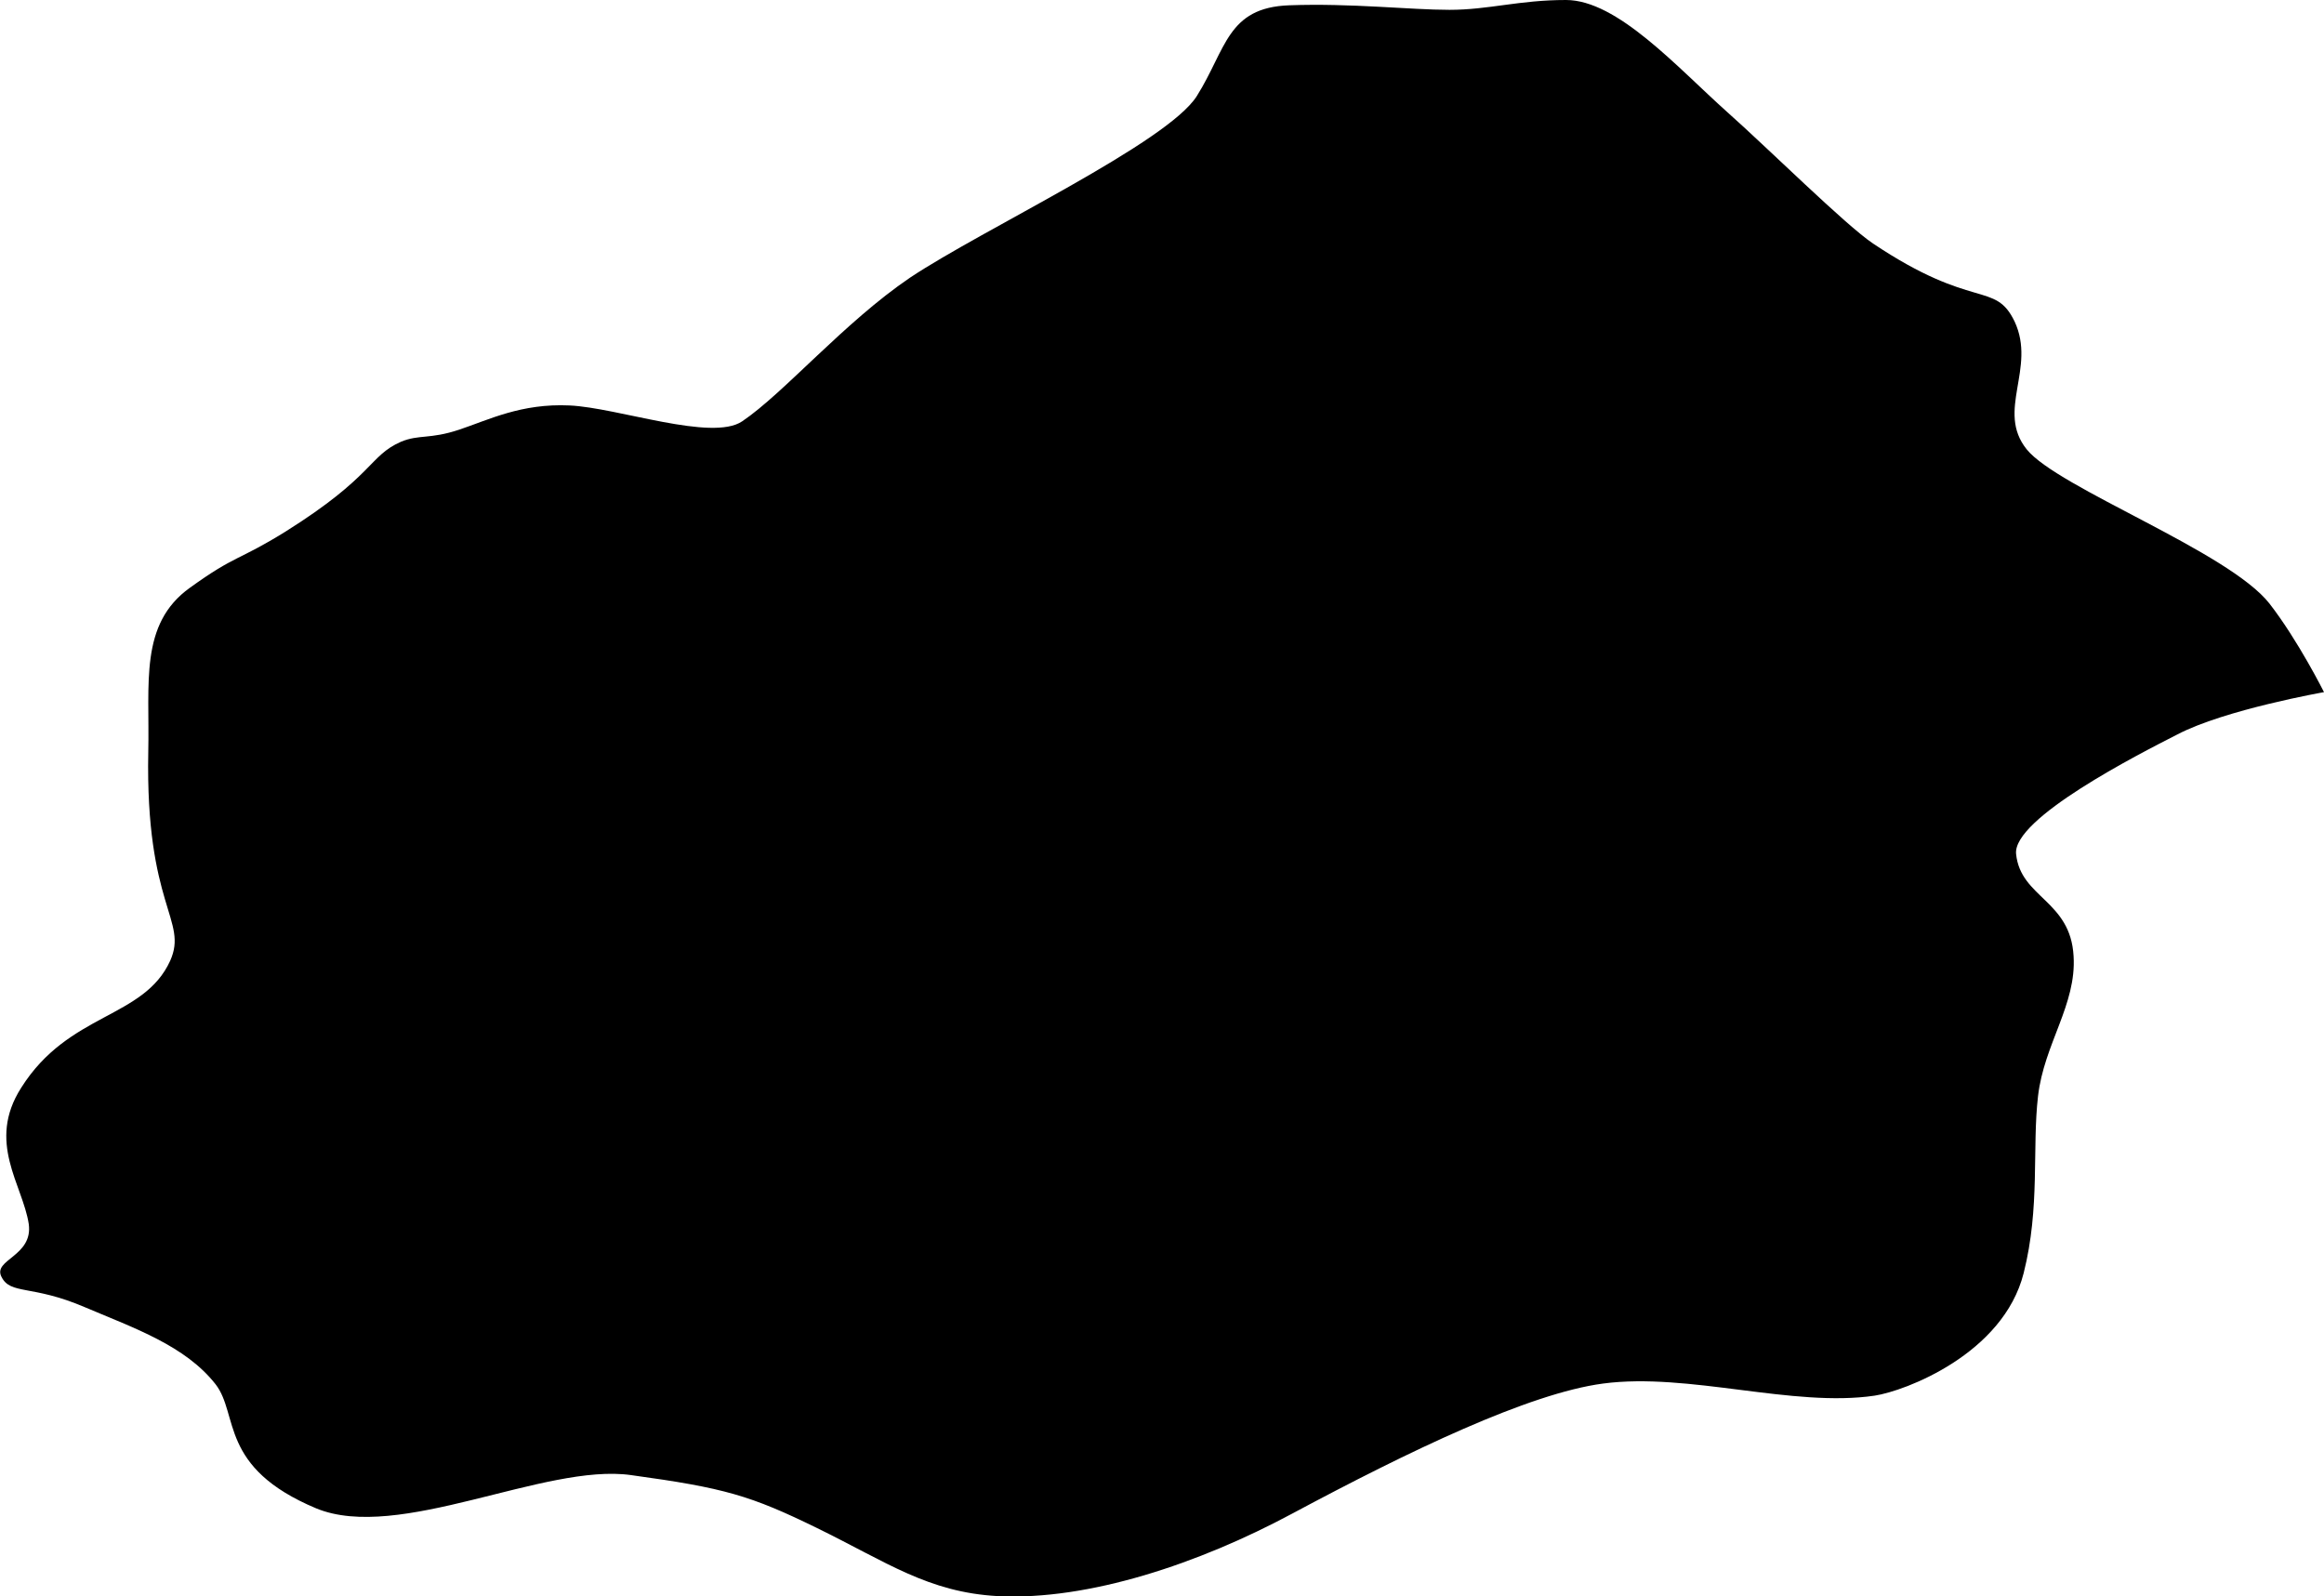 <svg xmlns="http://www.w3.org/2000/svg" viewBox="0 0 307.2 211" enable-background="new 0 0 307.2 211"><path d="M53 58.4c2.4-1 3.8-.3 7.7-1.6s8.2-3.5 14.6-3.2c6.4.3 18.8 4.8 22.8 2.1 5.5-3.7 13.5-13.1 22.2-19 9.6-6.4 34-17.8 37.9-24s4-11.7 12.2-12c8.2-.3 16 .6 21.2.6S200.8 0 207 0c6.8 0 14.7 8.9 21.3 14.8 5.3 4.7 15.7 15 19.3 17.4 13.3 8.9 16.1 4.9 18.7 10.3 2.9 6.2-2.5 11.8 1.6 16.9 4.1 5.1 26.7 13.5 32.1 20.4 3.8 4.9 7.2 11.7 7.2 11.7s-13.1 2.3-19.4 5.6c-5.1 2.6-21.8 11.1-21.3 15.8.6 5.8 7.2 6.1 7.6 13.5.4 6.4-3.9 11.6-4.7 18.5-.8 6.9.3 14.7-1.9 23.4-2.7 10.7-15.7 15.6-19.7 16.2-10.8 1.6-24.6-3.1-35.9-1.6-9.8 1.3-25.6 8.9-41.1 17.2-12.3 6.6-26.9 11.5-38.9 10.9-9.2-.5-14.7-4.5-23.9-9-8.8-4.3-12.2-5.3-24.6-7-11.4-1.6-30.7 8.9-41.6 4.4C28.9 194 31.6 187 28.5 183c-4-5.1-10.7-7.4-17.3-10.2-7-3-9.8-1.6-11-4-1.2-2.3 4.2-2.7 3.6-7-.8-5.2-5.6-10.8-1-18 6.3-10 16.2-9.1 19.7-16.8 2.4-5.4-3.3-7.1-2.9-27.6.2-9.1-1.2-16.9 5.5-21.7 6.1-4.4 6.3-3.5 12.6-7.4 11.8-7.4 11-10 15.3-11.9z"/></svg>